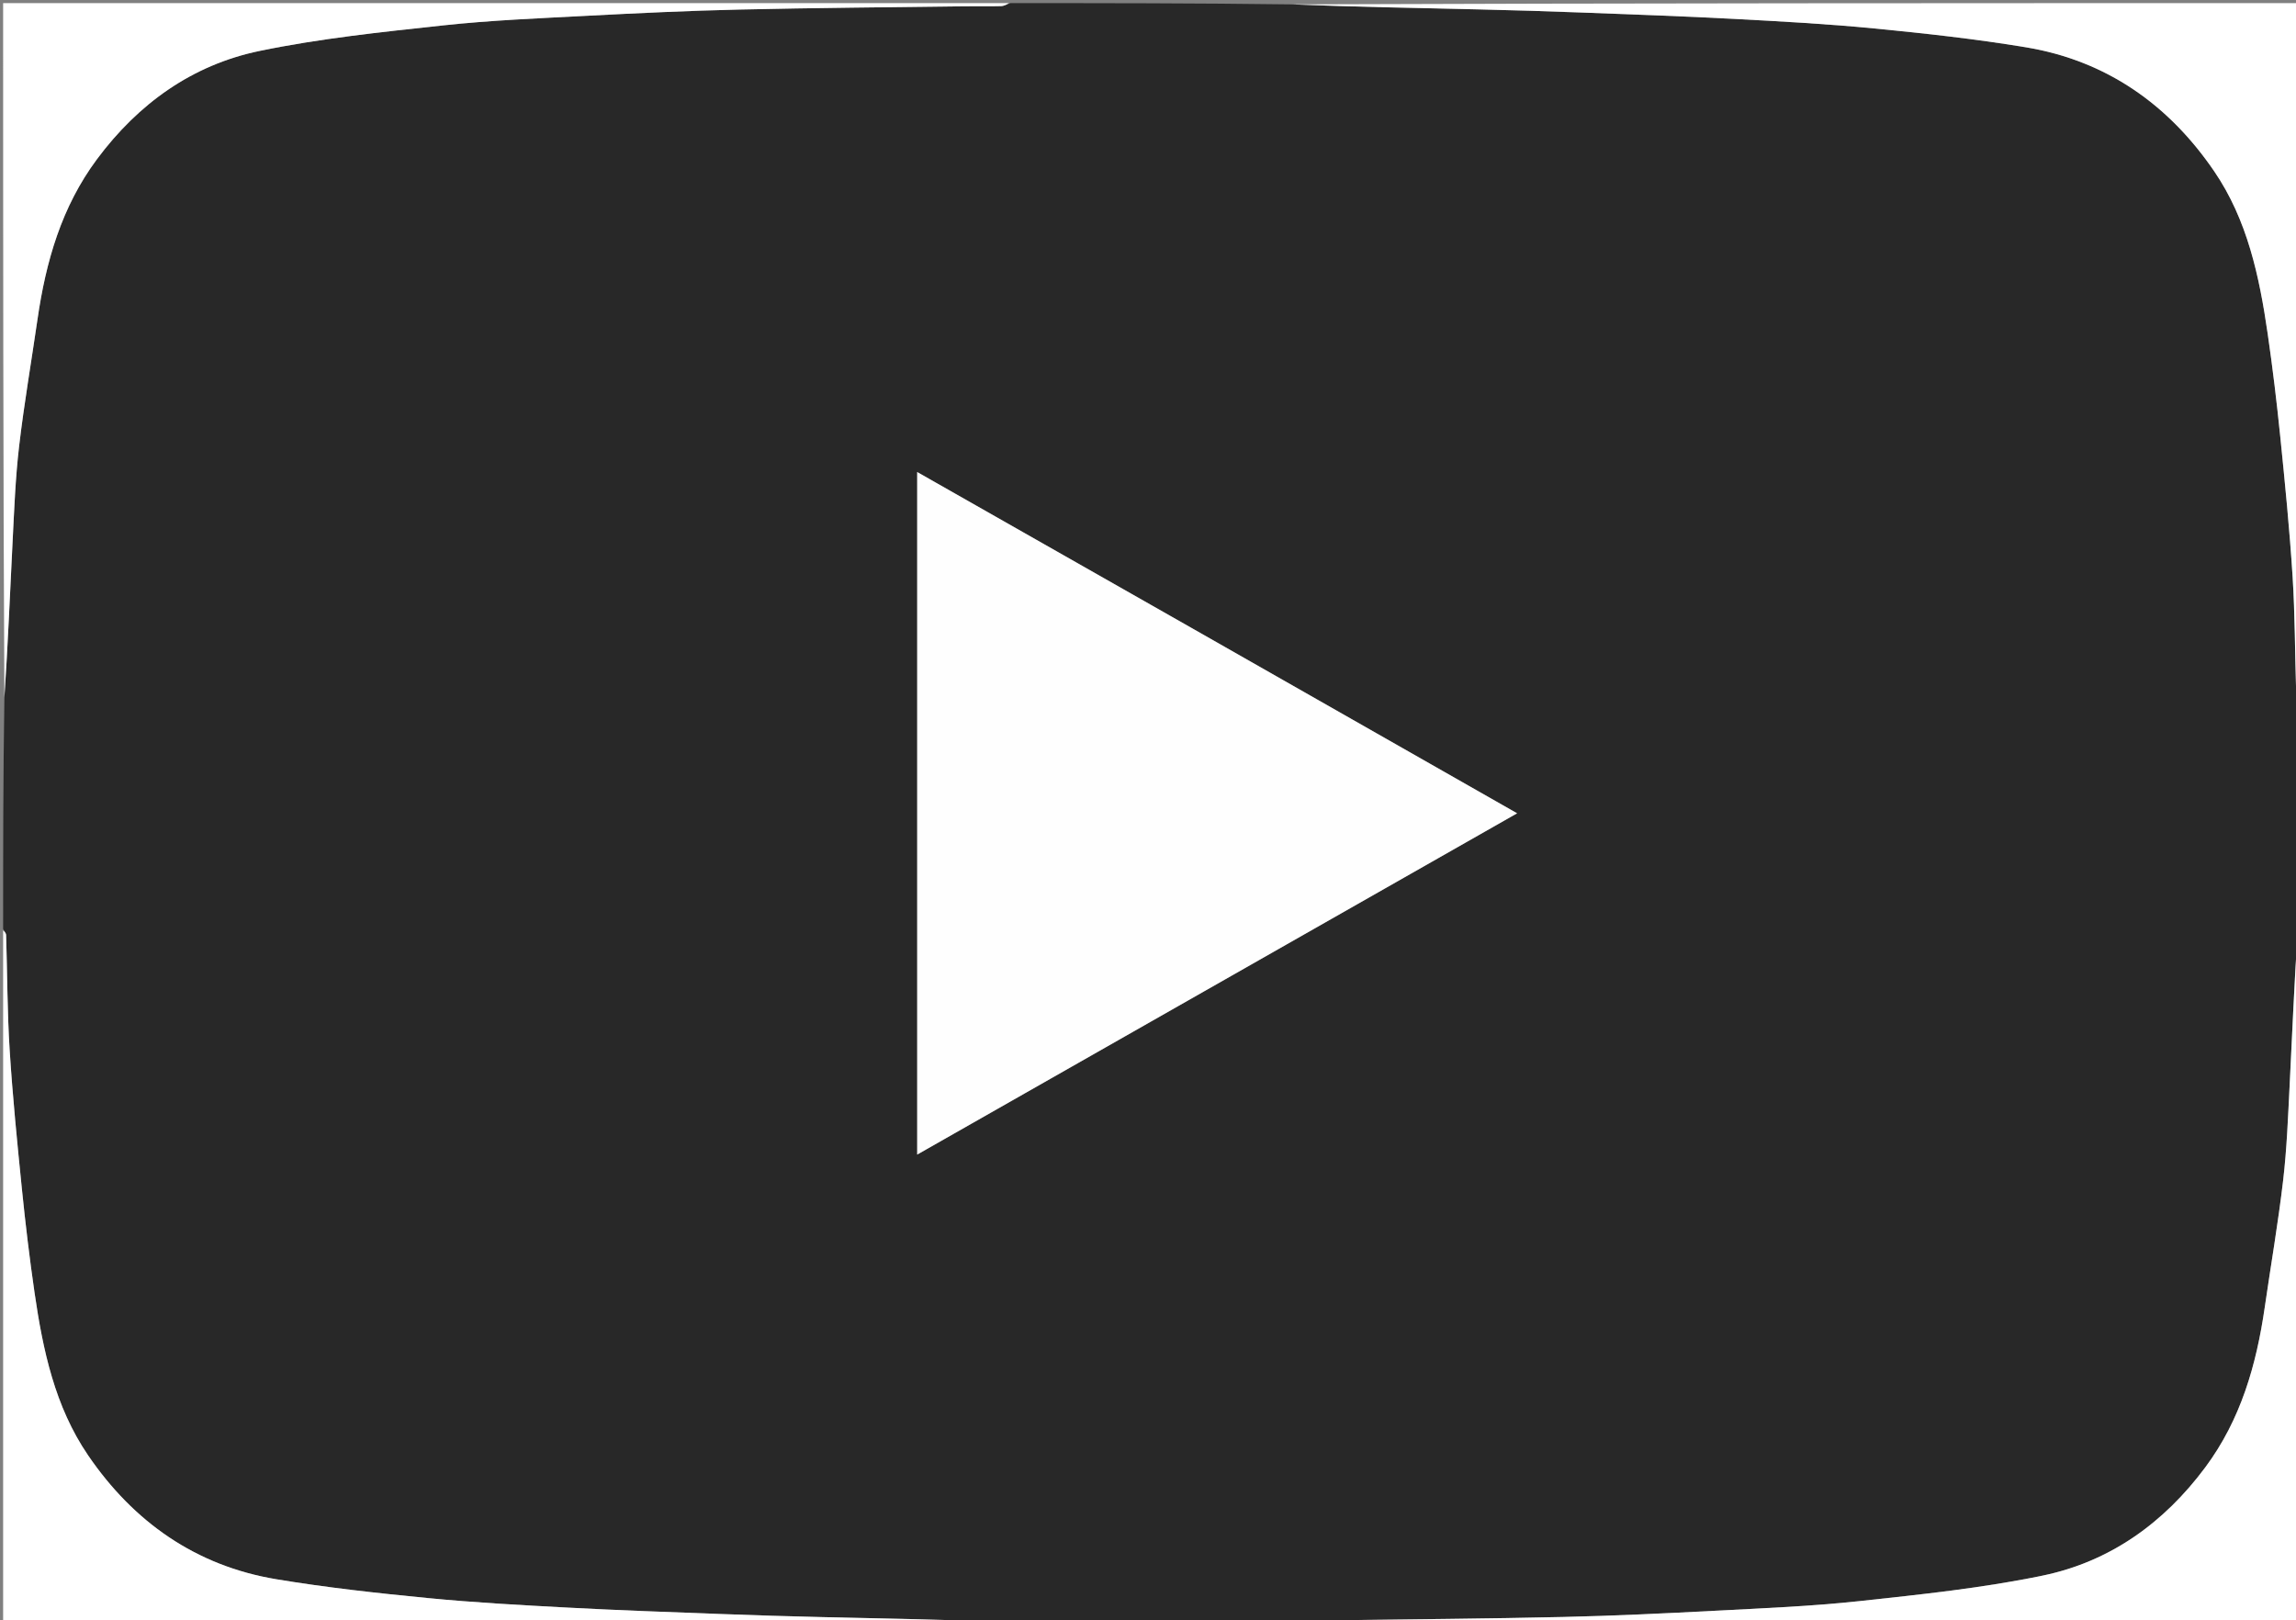 <svg version="1.1" id="Layer_1" xmlns="http://www.w3.org/2000/svg" xmlns:xlink="http://www.w3.org/1999/xlink" x="0px" y="0px"
	 width="100%" viewBox="0 0 734 518" enable-background="new 0 0 734 518" xml:space="preserve">
<rect x="0" y="0" width="734" height="518" fill="#808080" stroke="none"/>
<path fill="#282828" opacity="1" stroke="none" 
	d="
M735,223 
	C735,247.354 735,271.708 734.597,296.709 
	C733.463,313.857 732.809,330.362 731.971,346.857 
	C731.455,357.04 731.071,367.256 729.888,377.371 
	C728.301,390.93 725.966,404.401 724.012,417.918 
	C721.347,436.343 716.34,453.856 705.012,469.091 
	C691.783,486.88 674.559,499.256 652.978,503.723 
	C633.742,507.706 614.062,509.748 594.494,511.866 
	C579.135,513.528 563.655,514.148 548.215,514.959 
	C532.05,515.808 515.874,516.575 499.694,516.943 
	C475.451,517.495 451.2,517.673 426.952,517.993 
	C423.287,518.042 419.619,517.931 415.957,518.046 
	C414.962,518.077 413.985,518.667 413,519 
	C383.312,519 353.625,519 323.291,518.597 
	C302.735,517.796 282.824,517.437 262.915,516.985 
	C251.994,516.737 241.074,516.397 230.157,515.985 
	C213.981,515.376 197.801,514.816 181.637,513.956 
	C166.696,513.162 151.741,512.356 136.855,510.907 
	C120.638,509.329 104.404,507.548 88.34,504.881 
	C62.583,500.604 42.694,486.555 28.151,465.248 
	C17.542,449.705 13.699,431.585 11.046,413.278 
	C9.456,402.308 8.134,391.29 7.017,380.261 
	C5.514,365.428 4.035,350.582 3.09,335.707 
	C2.313,323.483 2.345,311.208 1.955,298.958 
	C1.934,298.296 1.332,297.652 1,297 
	C1,272.646 1,248.292 1.403,223.291 
	C2.537,206.144 3.191,189.639 4.028,173.143 
	C4.545,162.961 4.929,152.744 6.112,142.63 
	C7.699,129.07 10.034,115.6 11.988,102.082 
	C14.653,83.657 19.659,66.144 30.988,50.91 
	C44.217,33.12 61.44,20.744 83.021,16.277 
	C102.258,12.294 121.937,10.252 141.506,8.134 
	C156.865,6.472 172.345,5.852 187.785,5.041 
	C203.949,4.192 220.125,3.427 236.306,3.057 
	C260.382,2.505 284.467,2.326 308.548,2.007 
	C312.38,1.956 316.214,2.067 320.043,1.954 
	C321.037,1.925 322.015,1.333 323,1 
	C352.688,1 382.375,1 412.709,1.403 
	C433.266,2.204 453.176,2.563 473.085,3.015 
	C484.006,3.263 494.927,3.603 505.843,4.014 
	C522.019,4.624 538.199,5.184 554.363,6.043 
	C569.304,6.838 584.259,7.644 599.145,9.093 
	C615.362,10.671 631.596,12.452 647.661,15.119 
	C673.418,19.396 693.306,33.445 707.849,54.752 
	C718.458,70.295 722.301,88.415 724.954,106.722 
	C726.544,117.692 727.866,128.71 728.983,139.739 
	C730.486,154.572 731.965,169.418 732.91,184.293 
	C733.687,196.517 733.655,208.792 734.045,221.042 
	C734.066,221.704 734.668,222.348 735,223 
M381.463,201.061 
	C352.18,184.42 322.898,167.778 293.217,150.911 
	C293.217,223.804 293.217,296.151 293.217,369.111 
	C357.122,332.757 420.696,296.592 484.999,260.011 
	C450.169,240.184 416.133,220.808 381.463,201.061 
z"/>
<path fill="#FFFFFF" opacity="1" stroke="none" 
	d="
M322.531,1 
	C322.015,1.333 321.037,1.925 320.043,1.954 
	C316.214,2.067 312.38,1.956 308.548,2.007 
	C284.467,2.326 260.382,2.505 236.306,3.057 
	C220.125,3.427 203.949,4.192 187.785,5.041 
	C172.345,5.852 156.865,6.472 141.506,8.134 
	C121.937,10.252 102.258,12.294 83.021,16.277 
	C61.44,20.744 44.217,33.12 30.988,50.91 
	C19.659,66.144 14.653,83.657 11.988,102.082 
	C10.034,115.6 7.699,129.07 6.112,142.63 
	C4.929,152.744 4.545,162.961 4.028,173.143 
	C3.191,189.639 2.537,206.144 1.403,222.822 
	C1,149.06 1,75.119 1,1 
	C108.021,1 215.042,1 322.531,1 
z"/>
<path fill="#FFFFFF" opacity="1" stroke="none" 
	d="
M413.469,519 
	C413.985,518.667 414.962,518.077 415.957,518.046 
	C419.619,517.931 423.287,518.042 426.952,517.993 
	C451.2,517.673 475.451,517.495 499.694,516.943 
	C515.874,516.575 532.05,515.808 548.215,514.959 
	C563.655,514.148 579.135,513.528 594.494,511.866 
	C614.062,509.748 633.742,507.706 652.978,503.723 
	C674.559,499.256 691.783,486.88 705.012,469.091 
	C716.34,453.856 721.347,436.343 724.012,417.918 
	C725.966,404.401 728.301,390.93 729.888,377.371 
	C731.071,367.256 731.455,357.04 731.971,346.857 
	C732.809,330.362 733.463,313.857 734.597,297.178 
	C735,370.94 735,444.881 735,519 
	C627.979,519 520.958,519 413.469,519 
z"/>
<path fill="#FFFFFF" opacity="1" stroke="none" 
	d="
M735,222.531 
	C734.668,222.348 734.066,221.704 734.045,221.042 
	C733.655,208.792 733.687,196.517 732.91,184.293 
	C731.965,169.418 730.486,154.572 728.983,139.739 
	C727.866,128.71 726.544,117.692 724.954,106.722 
	C722.301,88.415 718.458,70.295 707.849,54.752 
	C693.306,33.445 673.418,19.396 647.661,15.119 
	C631.596,12.452 615.362,10.671 599.145,9.093 
	C584.259,7.644 569.304,6.838 554.363,6.043 
	C538.199,5.184 522.019,4.624 505.843,4.014 
	C494.927,3.603 484.006,3.263 473.085,3.015 
	C453.176,2.563 433.266,2.204 413.178,1.403 
	C520.247,1 627.494,1 735,1 
	C735,74.687 735,148.375 735,222.531 
z"/>
<path fill="#FFFFFF" opacity="1" stroke="none" 
	d="
M1,297.469 
	C1.332,297.652 1.934,298.296 1.955,298.958 
	C2.345,311.208 2.313,323.483 3.09,335.707 
	C4.035,350.582 5.514,365.428 7.017,380.261 
	C8.134,391.29 9.456,402.308 11.046,413.278 
	C13.699,431.585 17.542,449.705 28.151,465.248 
	C42.694,486.555 62.583,500.604 88.34,504.881 
	C104.404,507.548 120.638,509.329 136.855,510.907 
	C151.741,512.356 166.696,513.162 181.637,513.956 
	C197.801,514.816 213.981,515.376 230.157,515.985 
	C241.074,516.397 251.994,516.737 262.915,516.985 
	C282.824,517.437 302.735,517.796 322.822,518.597 
	C215.753,519 108.506,519 1,519 
	C1,445.313 1,371.625 1,297.469 
z"/>
<path fill="#FEFEFE" opacity="1" stroke="none" 
	d="
M381.78,201.246 
	C416.133,220.808 450.169,240.184 484.999,260.011 
	C420.696,296.592 357.122,332.757 293.217,369.111 
	C293.217,296.151 293.217,223.804 293.217,150.911 
	C322.898,167.778 352.18,184.42 381.78,201.246 
z"/>
</svg>